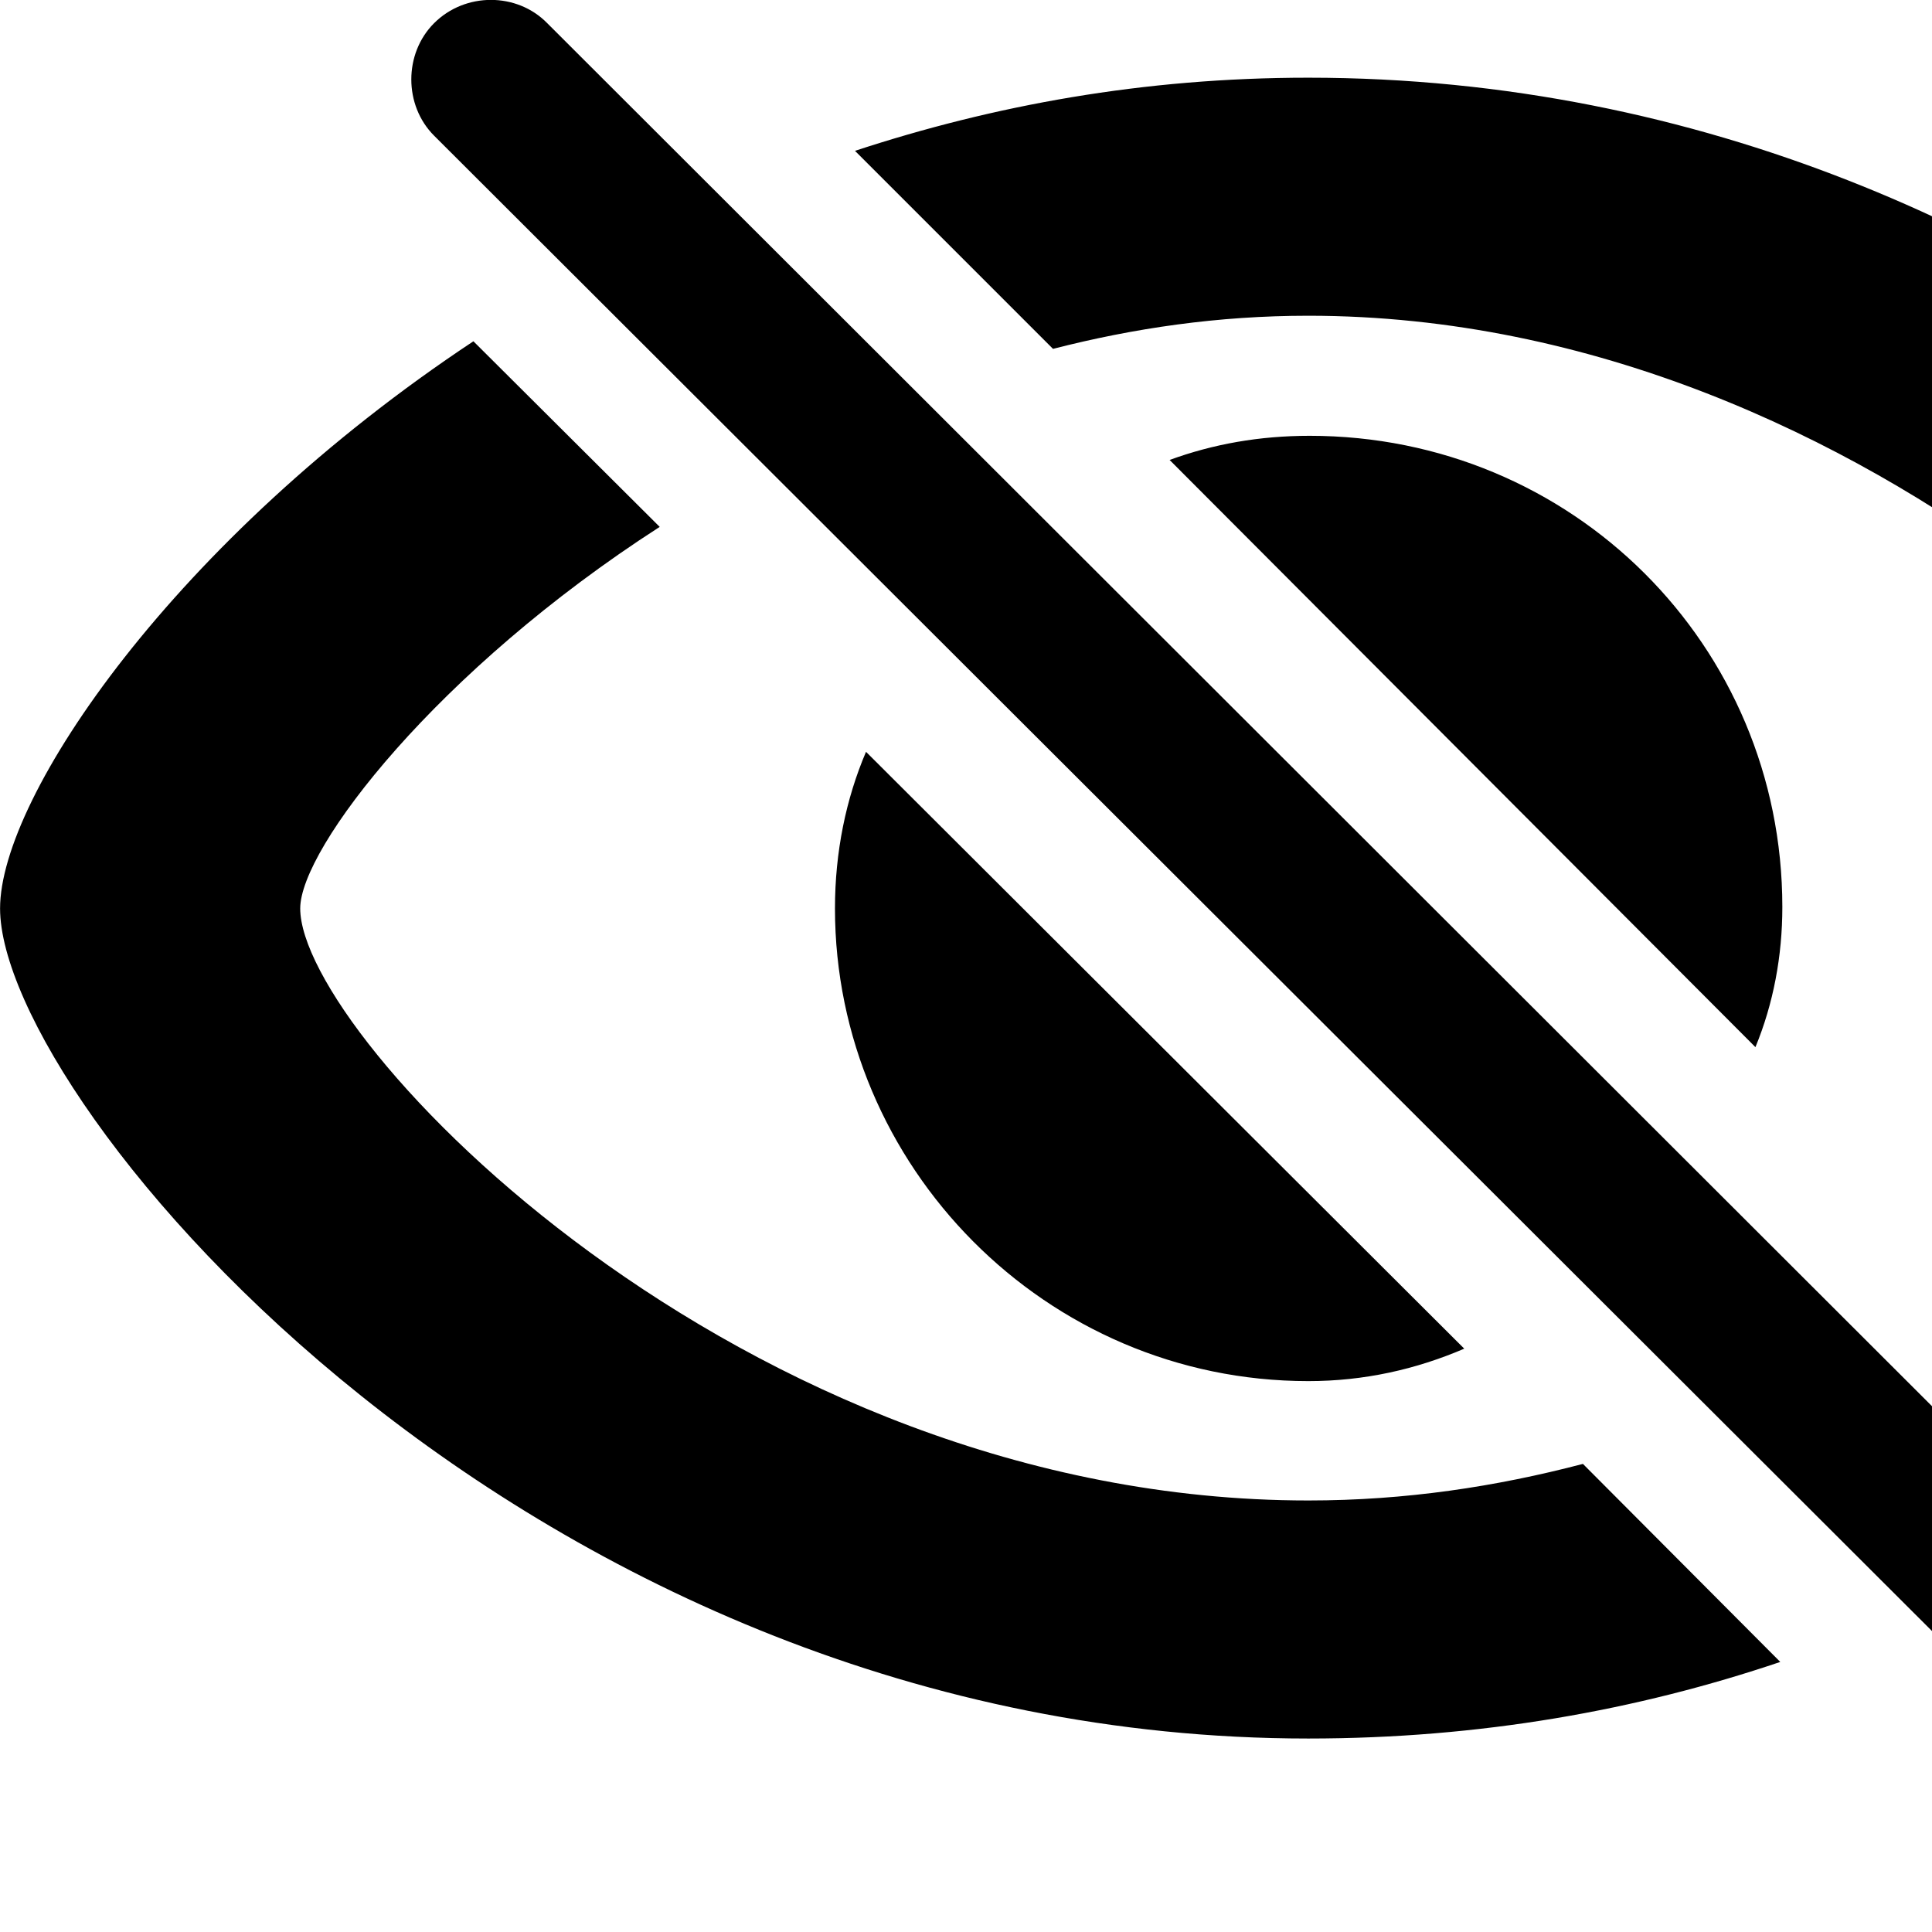 <svg xmlns="http://www.w3.org/2000/svg" viewBox="0 0 28 28" width="28" height="28">
  <path d="M29.981 25.616C30.431 26.066 31.161 26.086 31.611 25.616C32.071 25.136 32.061 24.446 31.611 23.986L7.931 0.336C7.491 -0.114 6.741 -0.114 6.291 0.336C5.851 0.776 5.851 1.526 6.291 1.966ZM18.961 1.126C16.571 1.126 14.401 1.526 12.391 2.186L15.261 5.056C16.431 4.756 17.651 4.576 18.961 4.576C27.231 4.576 33.581 11.616 33.581 13.166C33.581 14.156 31.691 16.626 28.631 18.626L31.281 21.296C35.501 18.426 37.921 14.746 37.921 13.166C37.921 10.346 30.461 1.126 18.961 1.126ZM18.961 25.196C21.451 25.196 23.731 24.786 25.801 24.086L22.941 21.216C21.681 21.546 20.371 21.746 18.961 21.746C10.691 21.746 4.351 15.026 4.351 13.166C4.351 12.296 6.331 9.716 9.561 7.636L6.861 4.946C2.531 7.816 0.001 11.546 0.001 13.166C0.001 15.966 7.641 25.196 18.961 25.196ZM25.441 15.176C25.701 14.546 25.831 13.856 25.831 13.146C25.831 9.346 22.781 6.316 18.981 6.316C18.251 6.316 17.581 6.436 16.951 6.666ZM18.961 20.016C19.771 20.016 20.521 19.846 21.221 19.546L12.551 10.896C12.261 11.576 12.101 12.346 12.101 13.166C12.101 16.896 15.151 20.016 18.961 20.016Z" />
</svg>